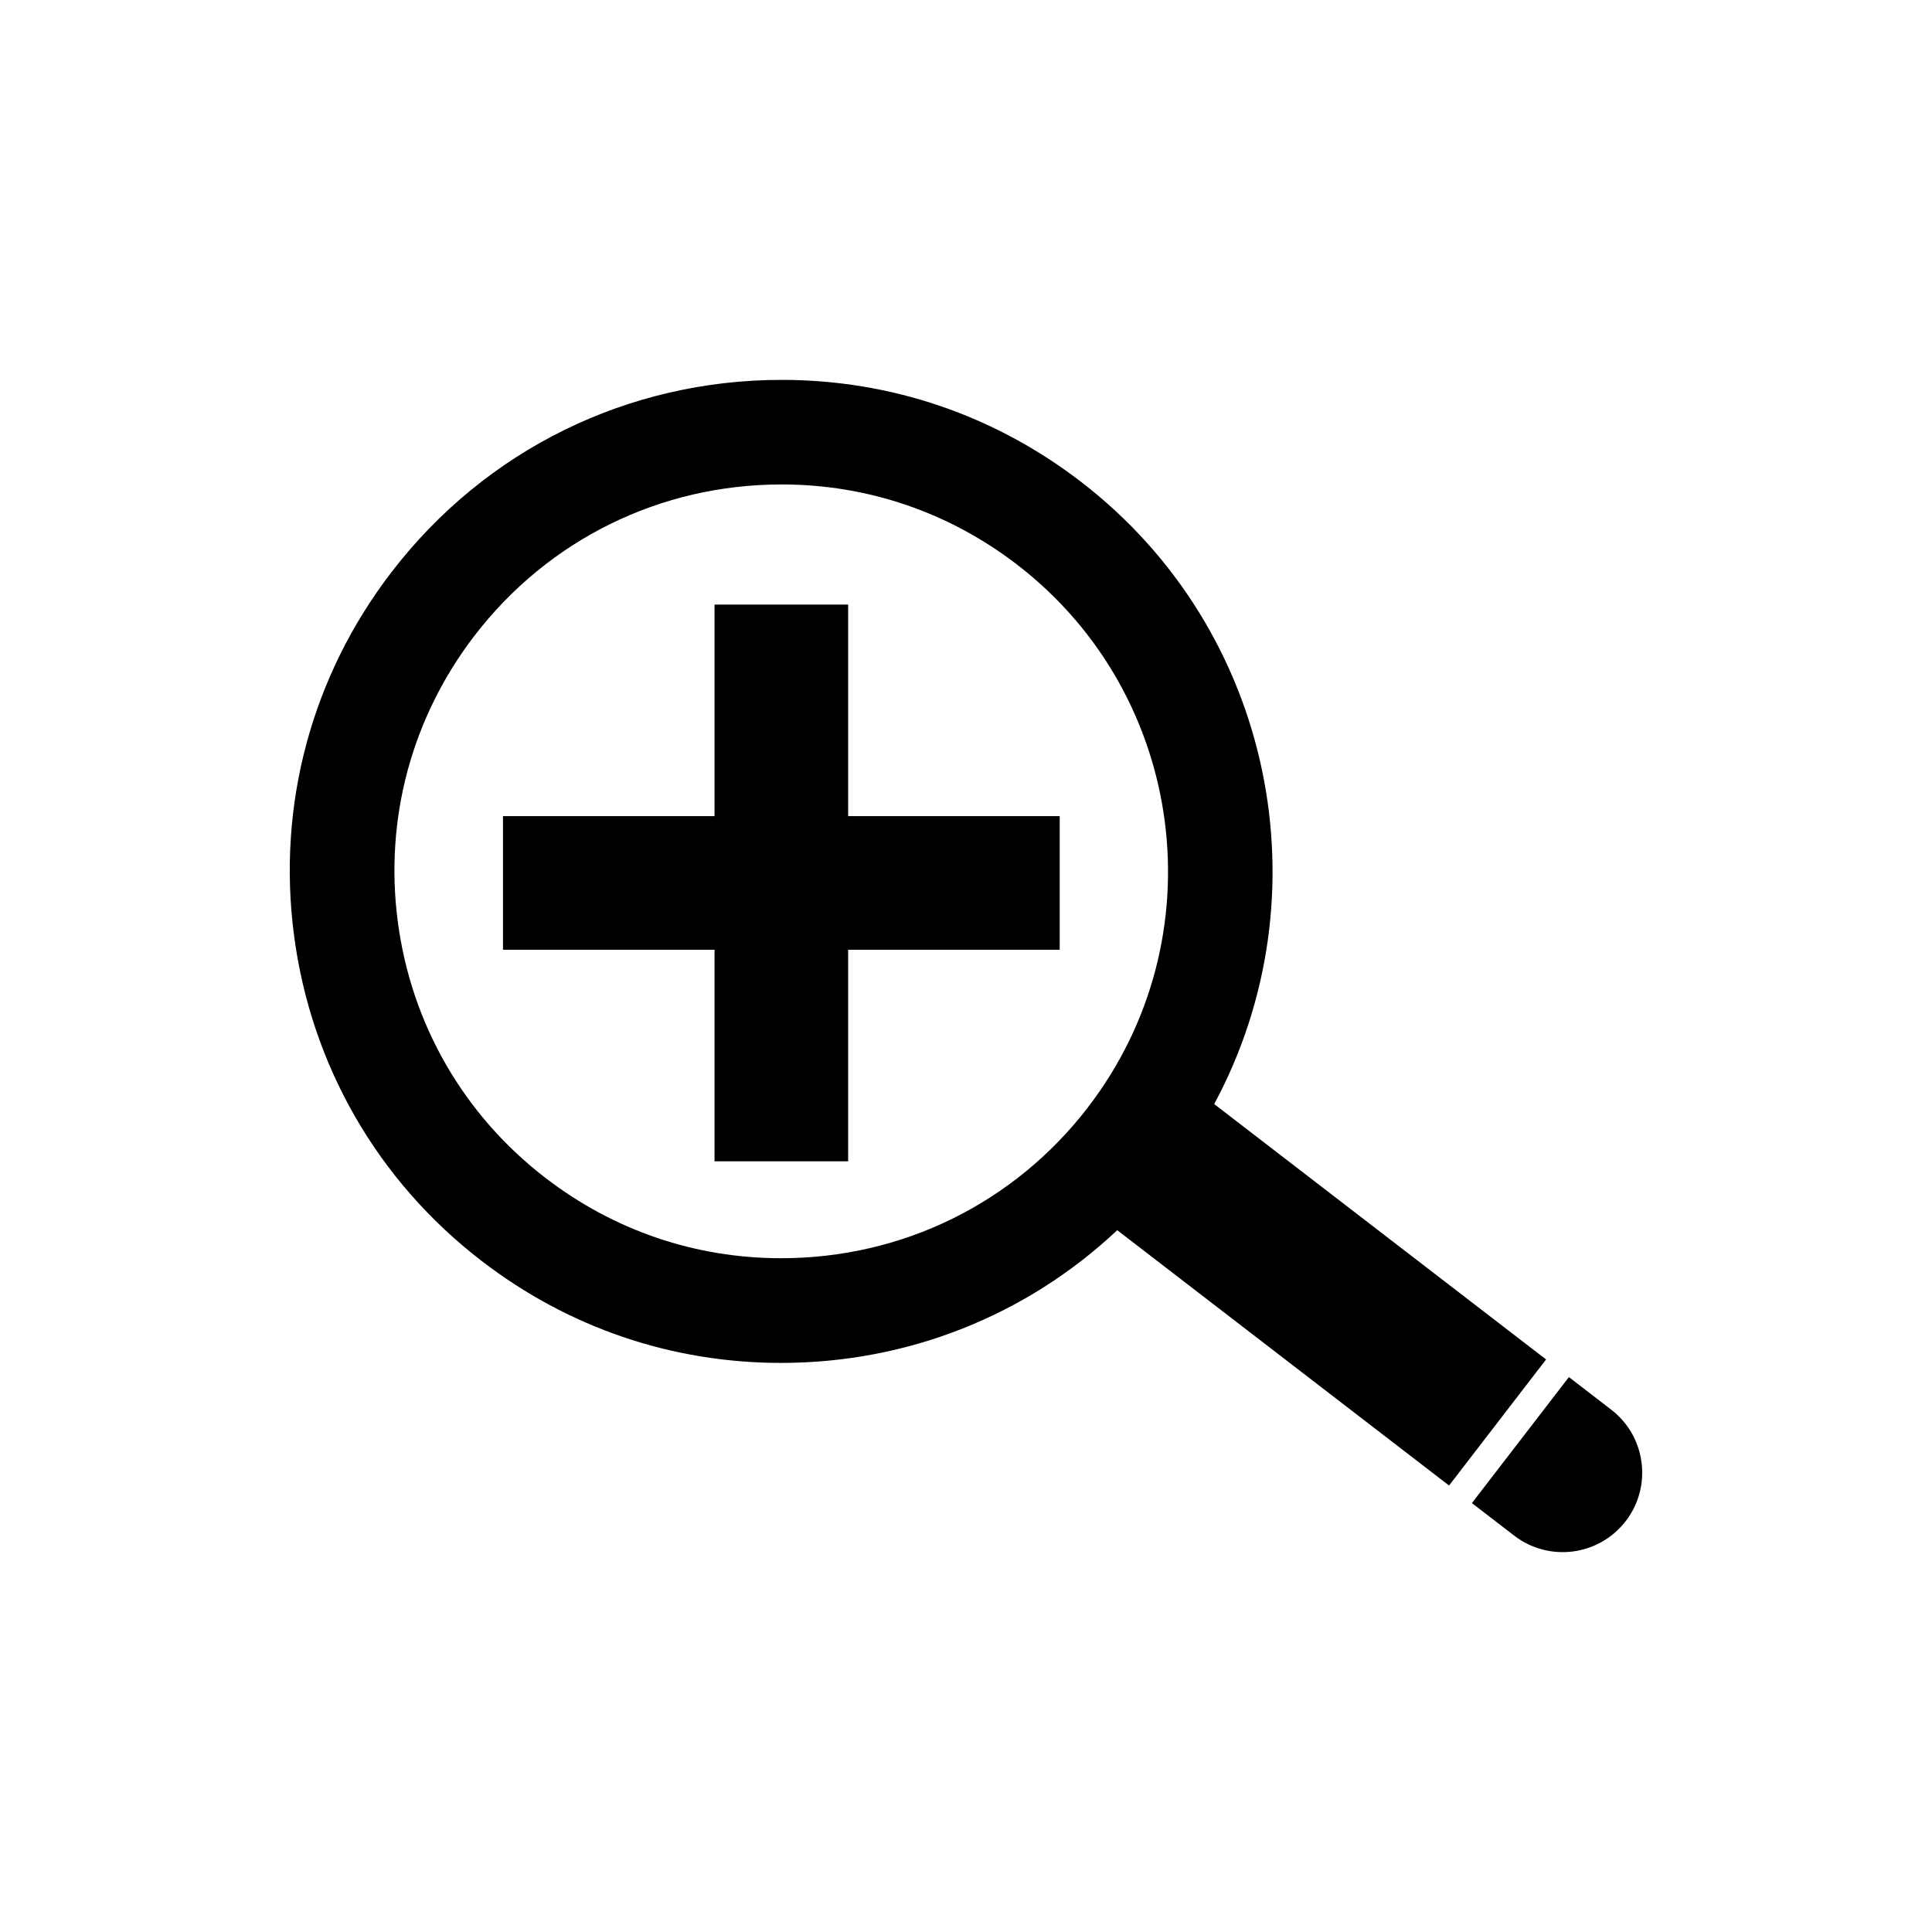 <!-- Generated by IcoMoon.io -->
<svg version="1.1" xmlns="http://www.w3.org/2000/svg" width="32" height="32" viewBox="0 0 32 32">
<title>zoom-in-tool</title>
<path d="M26.927 25.194c-0.444 0.577-1.271 0.684-1.847 0.241l-0.701-0.539 1.607-2.087 0.7 0.539c0.577 0.443 0.684 1.271 0.241 1.847zM24.001 24.605l-5.496-4.229c-1.498 1.409-3.466 2.198-5.569 2.198-1.808 0-3.523-0.584-4.959-1.689-1.724-1.326-2.827-3.244-3.108-5.4s0.294-4.292 1.621-6.016c1.553-2.019 3.907-3.177 6.457-3.177 1.808 0 3.523 0.584 4.959 1.689 3.202 2.464 4.060 6.858 2.205 10.306l5.497 4.23zM18.020 18.34c2.154-2.8 1.629-6.831-1.171-8.986-1.131-0.87-2.48-1.33-3.903-1.33-2.008 0-3.86 0.911-5.083 2.5-1.043 1.357-1.497 3.038-1.275 4.736s1.090 3.207 2.447 4.25c1.13 0.87 2.48 1.33 3.903 1.33 2.008-0 3.861-0.911 5.083-2.5zM17.552 13.518h-3.504v-3.504h-2.213v3.504h-3.504v2.213h3.504v3.504h2.213v-3.504h3.504z"></path>
</svg>
